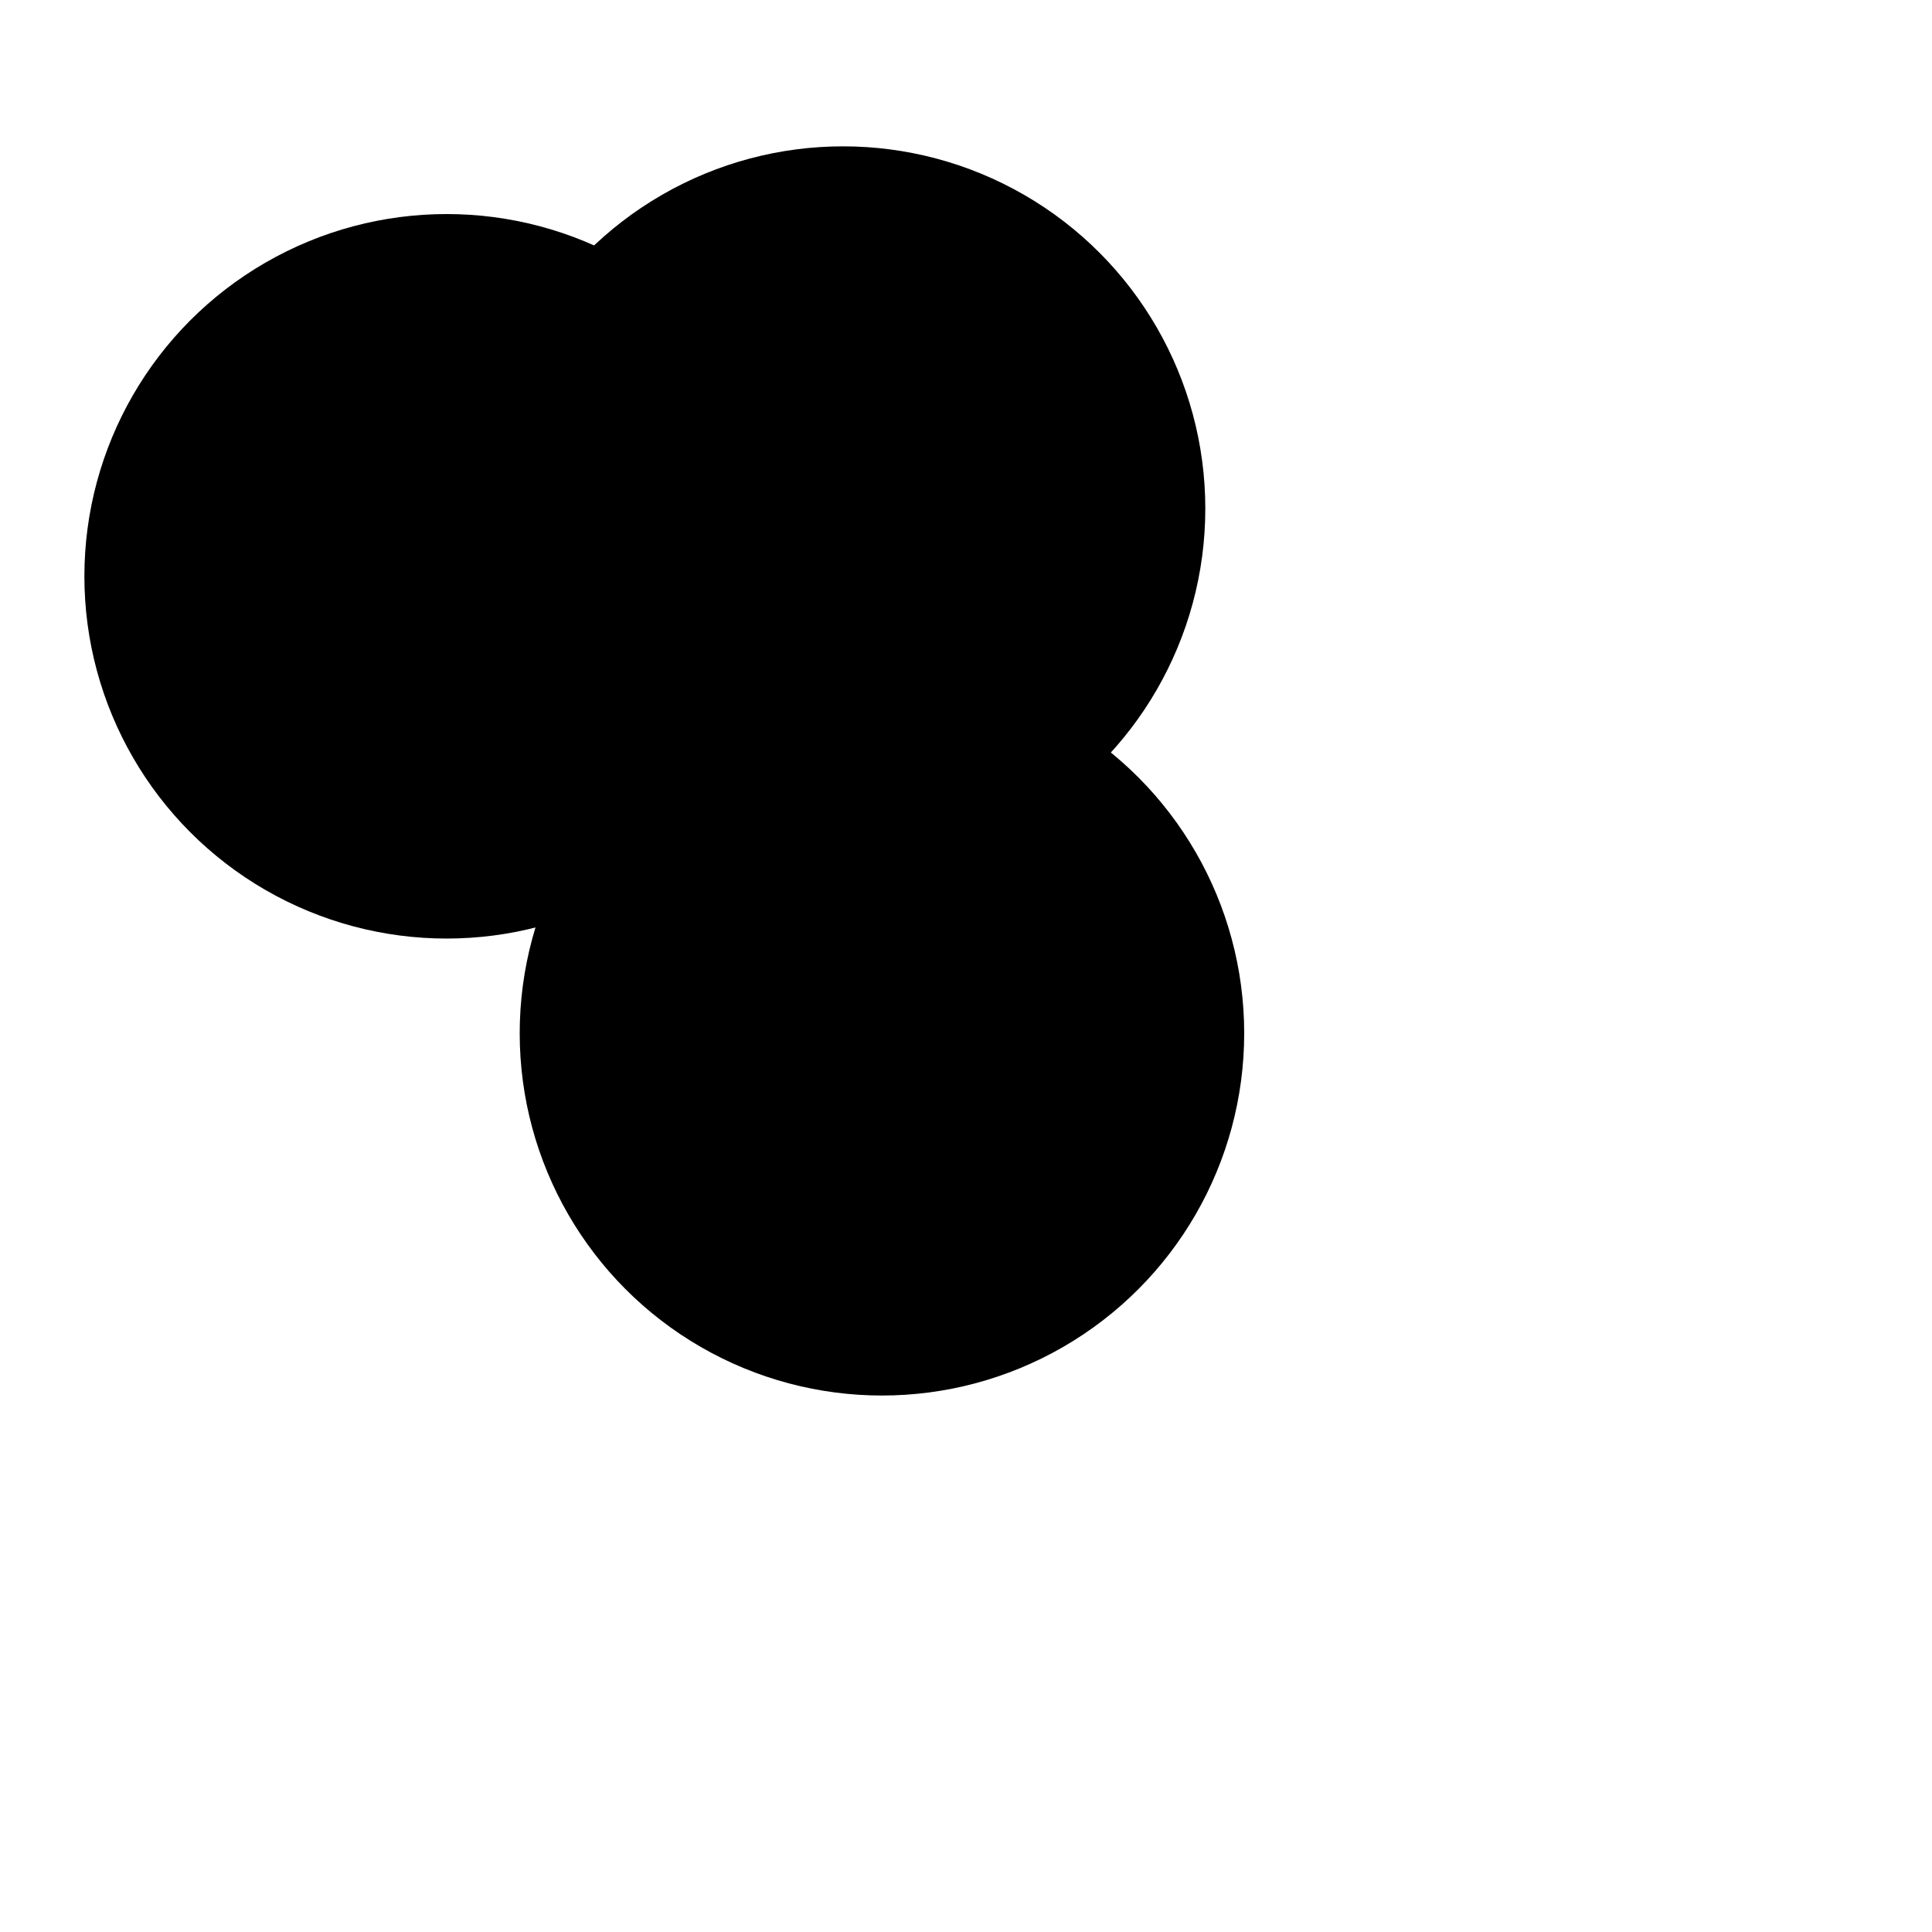     <svg
      xmlns="http://www.w3.org/2000/svg"
      version="1.1"
      xmlns:xlink="http://www.w3.org/1999/xlink"
      xmlns:svgjs="http://svgjs.dev/svgjs"
      viewBox="0 0 800 800"
    >
      <defs>
        <filter
          id="bbblurry-filter"
          x="-100%"
          y="-100%"
          width="400%"
          height="400%"
          filterUnits="objectBoundingBox"
          primitiveUnits="userSpaceOnUse"
          color-interpolation-filters="sRGB"
        >
          <feGaussianBlur
            stdDeviation="40"
            x="0%"
            y="0%"
            width="100%"
            height="100%"
            in="SourceGraphic"
            edgeMode="none"
            result="blur"
          ></feGaussianBlur>
        </filter>
      </defs>
      <g filter="url(#bbblurry-filter)">
        <ellipse
          rx="150"
          ry="150"
          cx="184.943"
          cy="238.635"
          fill="hsl(37, 99%, 67%)"
        ></ellipse>
        <ellipse
          rx="150"
          ry="150"
          cx="349.092"
          cy="210.597"
          fill="hsl(316, 73%, 52%)"
        ></ellipse>
        <ellipse
          rx="150"
          ry="150"
          cx="365.197"
          cy="427.857"
          fill="hsl(185, 100%, 57%)"
        ></ellipse>
      </g>
    </svg>